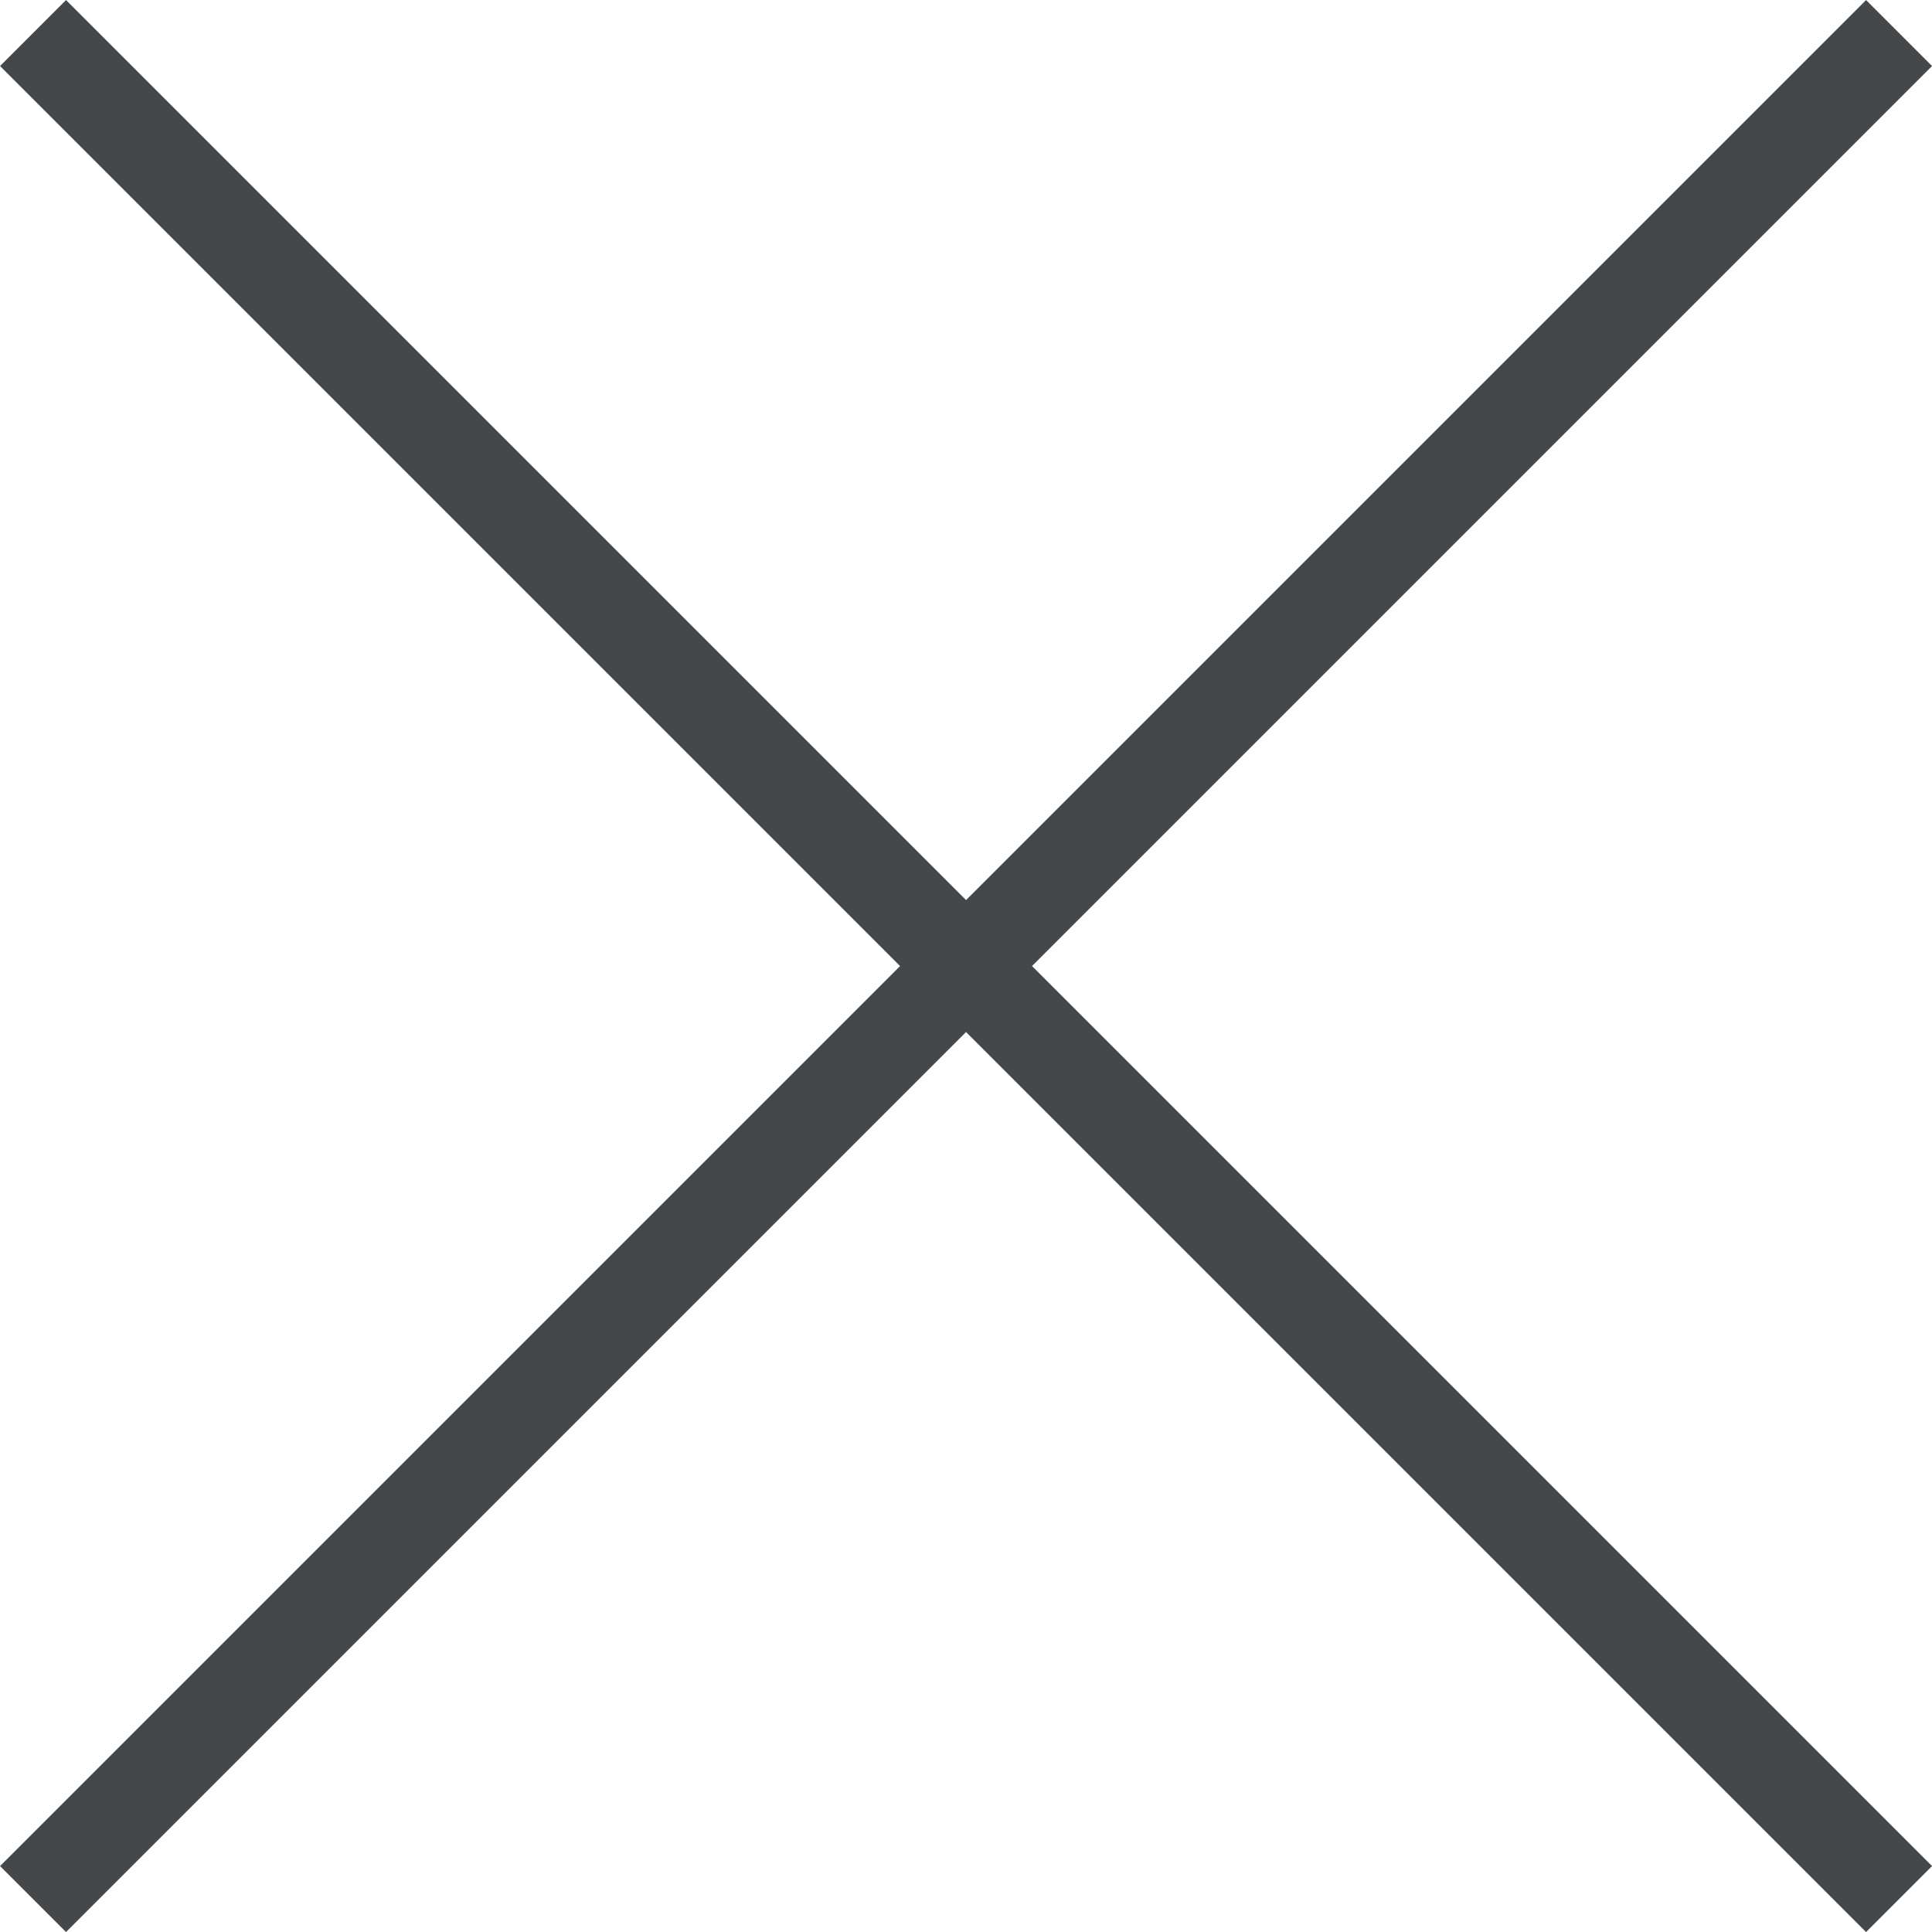 <svg xmlns="http://www.w3.org/2000/svg" width="20.707" height="20.707" viewBox="0 0 20.707 20.707">
  <g id="Group_155" data-name="Group 155" transform="translate(-1305.646 -39.646)">
    <line id="Line_72" data-name="Line 72" x2="20" y2="20" transform="translate(1306 40)" fill="none" stroke="#45484b" stroke-miterlimit="10" stroke-width="1"/>
    <line id="Line_73" data-name="Line 73" x1="20" y2="20" transform="translate(1306 40)" fill="none" stroke="#45484b" stroke-miterlimit="10" stroke-width="1"/>
  </g>
</svg>
